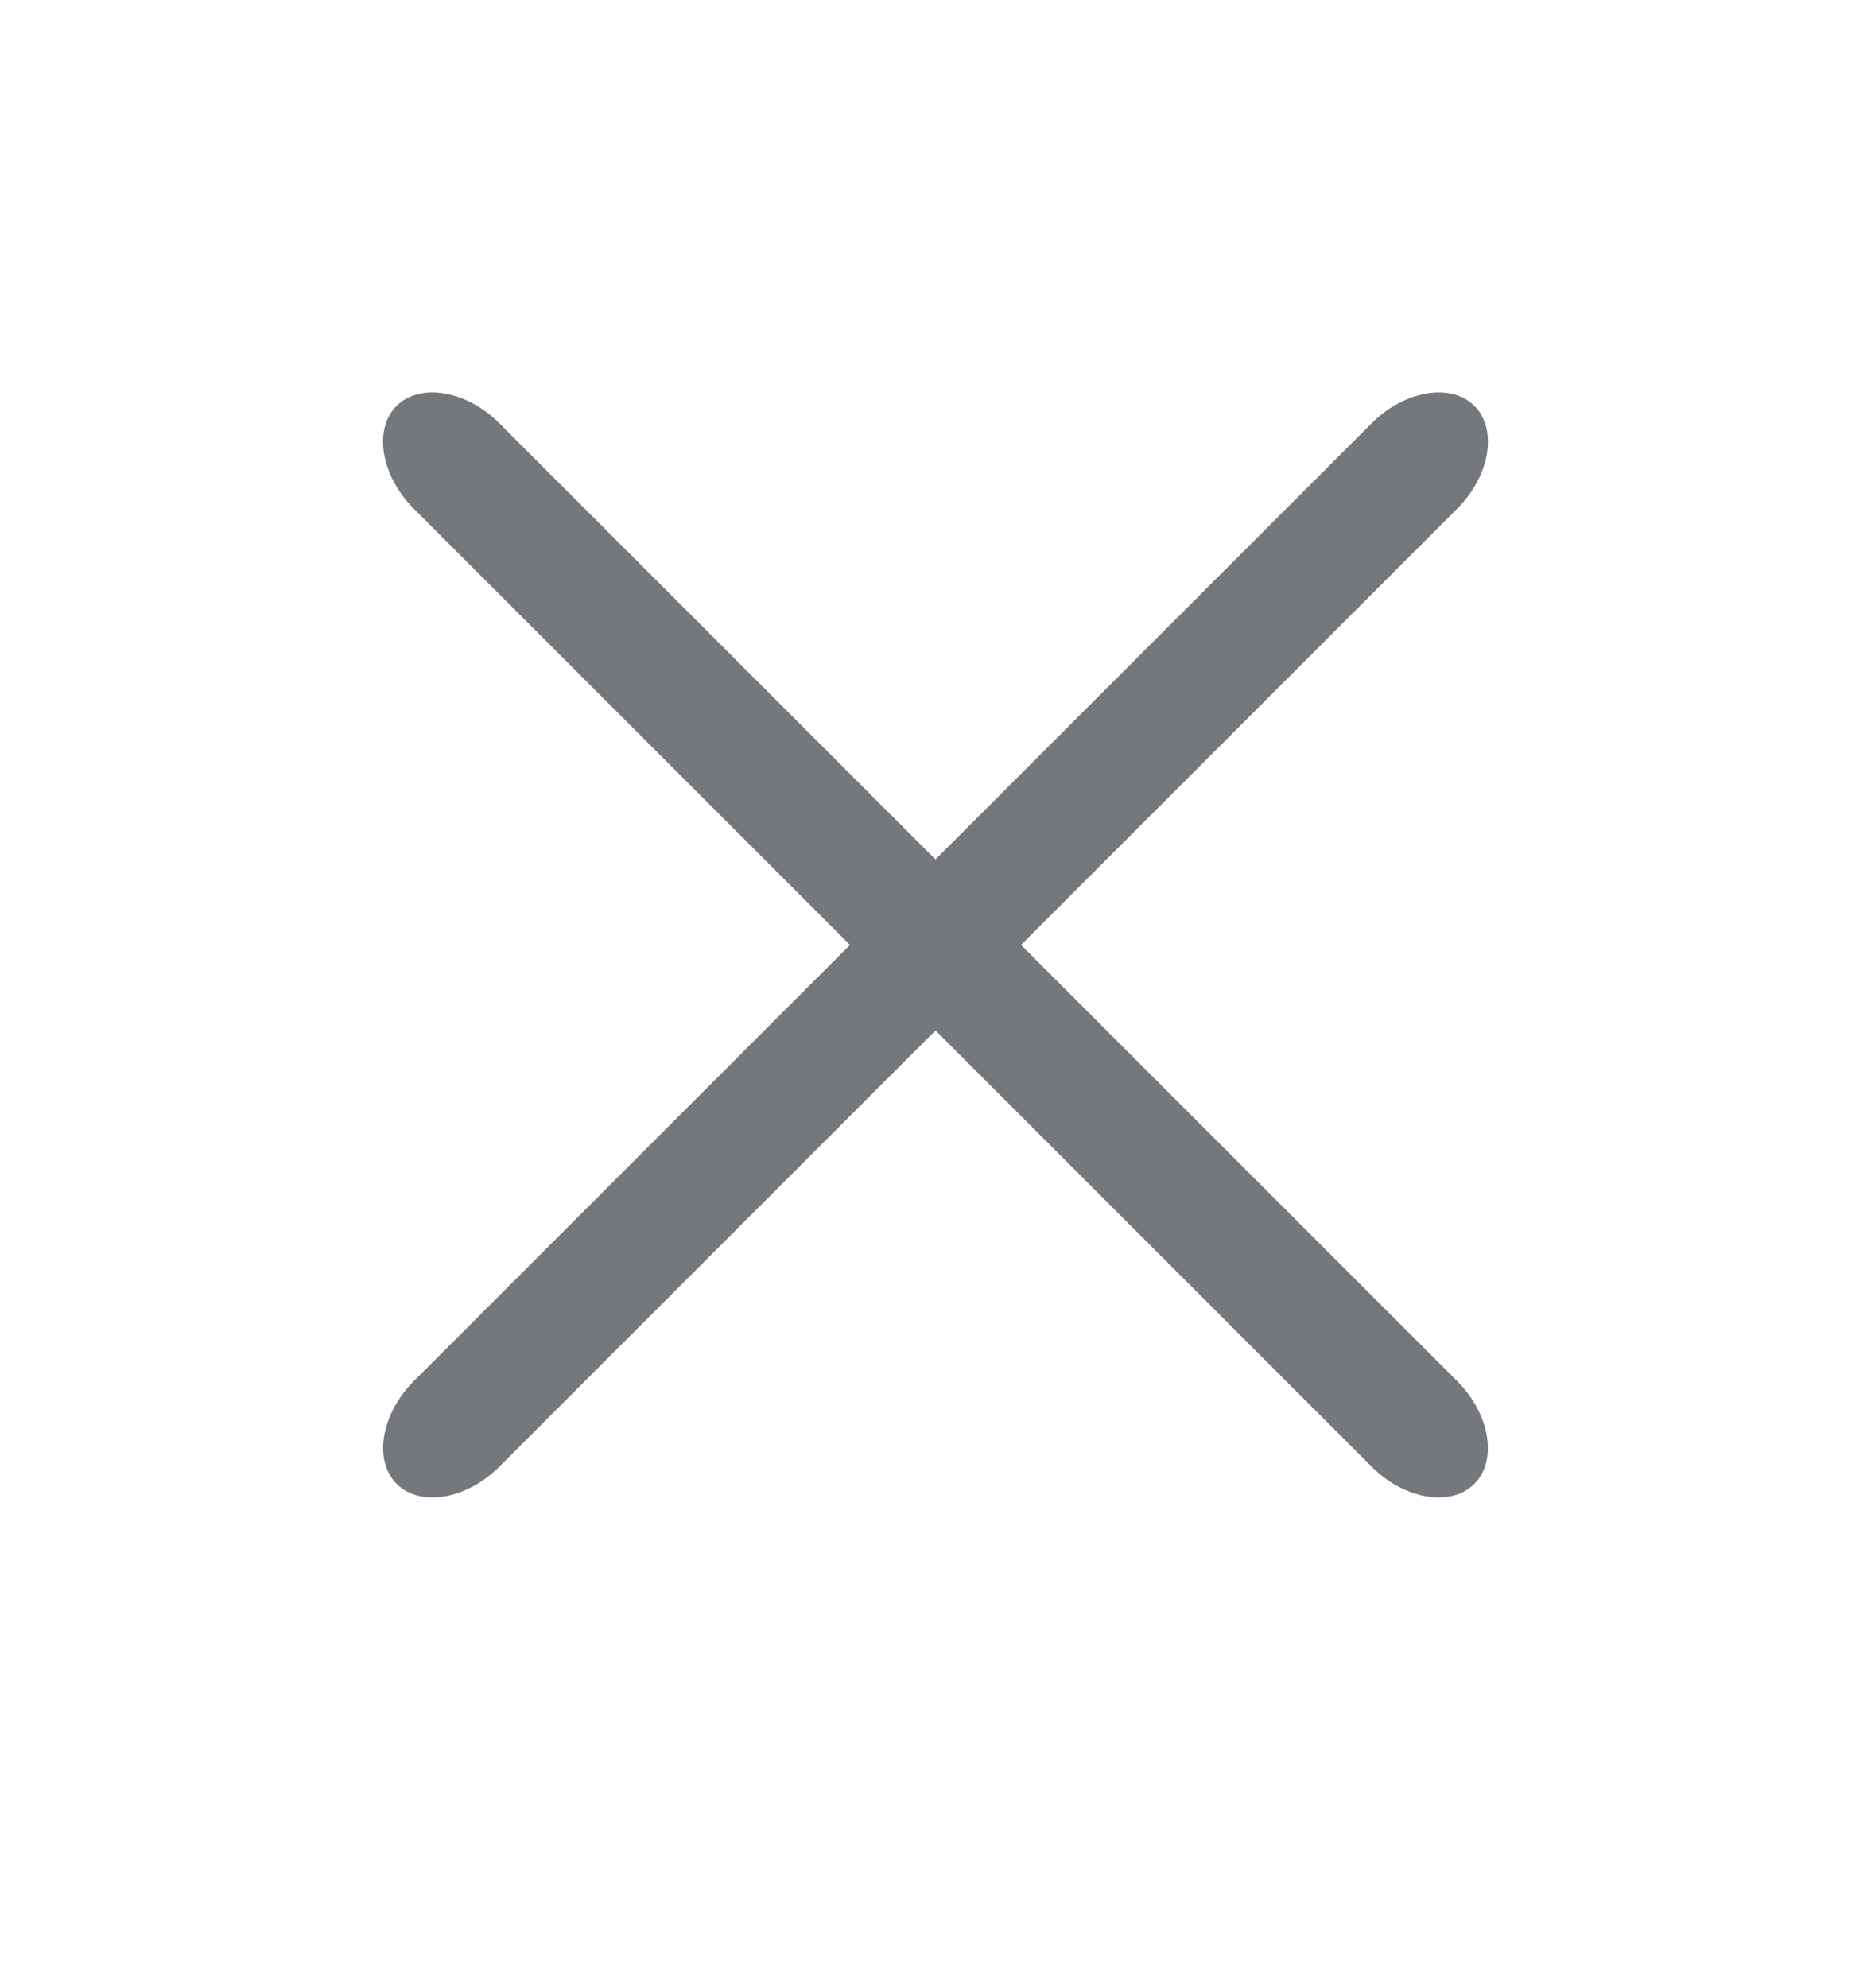 <svg width="16" height="17" viewBox="0 0 16 17" fill="none" xmlns="http://www.w3.org/2000/svg">
<g id="vuesax/outline/add">
<g id="add">
<path id="Vector" d="M11.731 12.542L3.538 4.349C3.258 4.069 3.191 3.671 3.391 3.471C3.591 3.271 3.989 3.338 4.269 3.618L12.462 11.81C12.742 12.091 12.808 12.488 12.608 12.688C12.408 12.888 12.011 12.822 11.731 12.542Z" fill="#74777C"/>
<path id="Vector_2" d="M3.392 12.688C3.192 12.488 3.258 12.091 3.538 11.81L11.731 3.618C12.011 3.338 12.409 3.271 12.609 3.471C12.809 3.671 12.742 4.069 12.462 4.349L4.269 12.542C3.989 12.822 3.592 12.888 3.392 12.688Z" fill="#74777C"/>
</g>
</g>
</svg>
